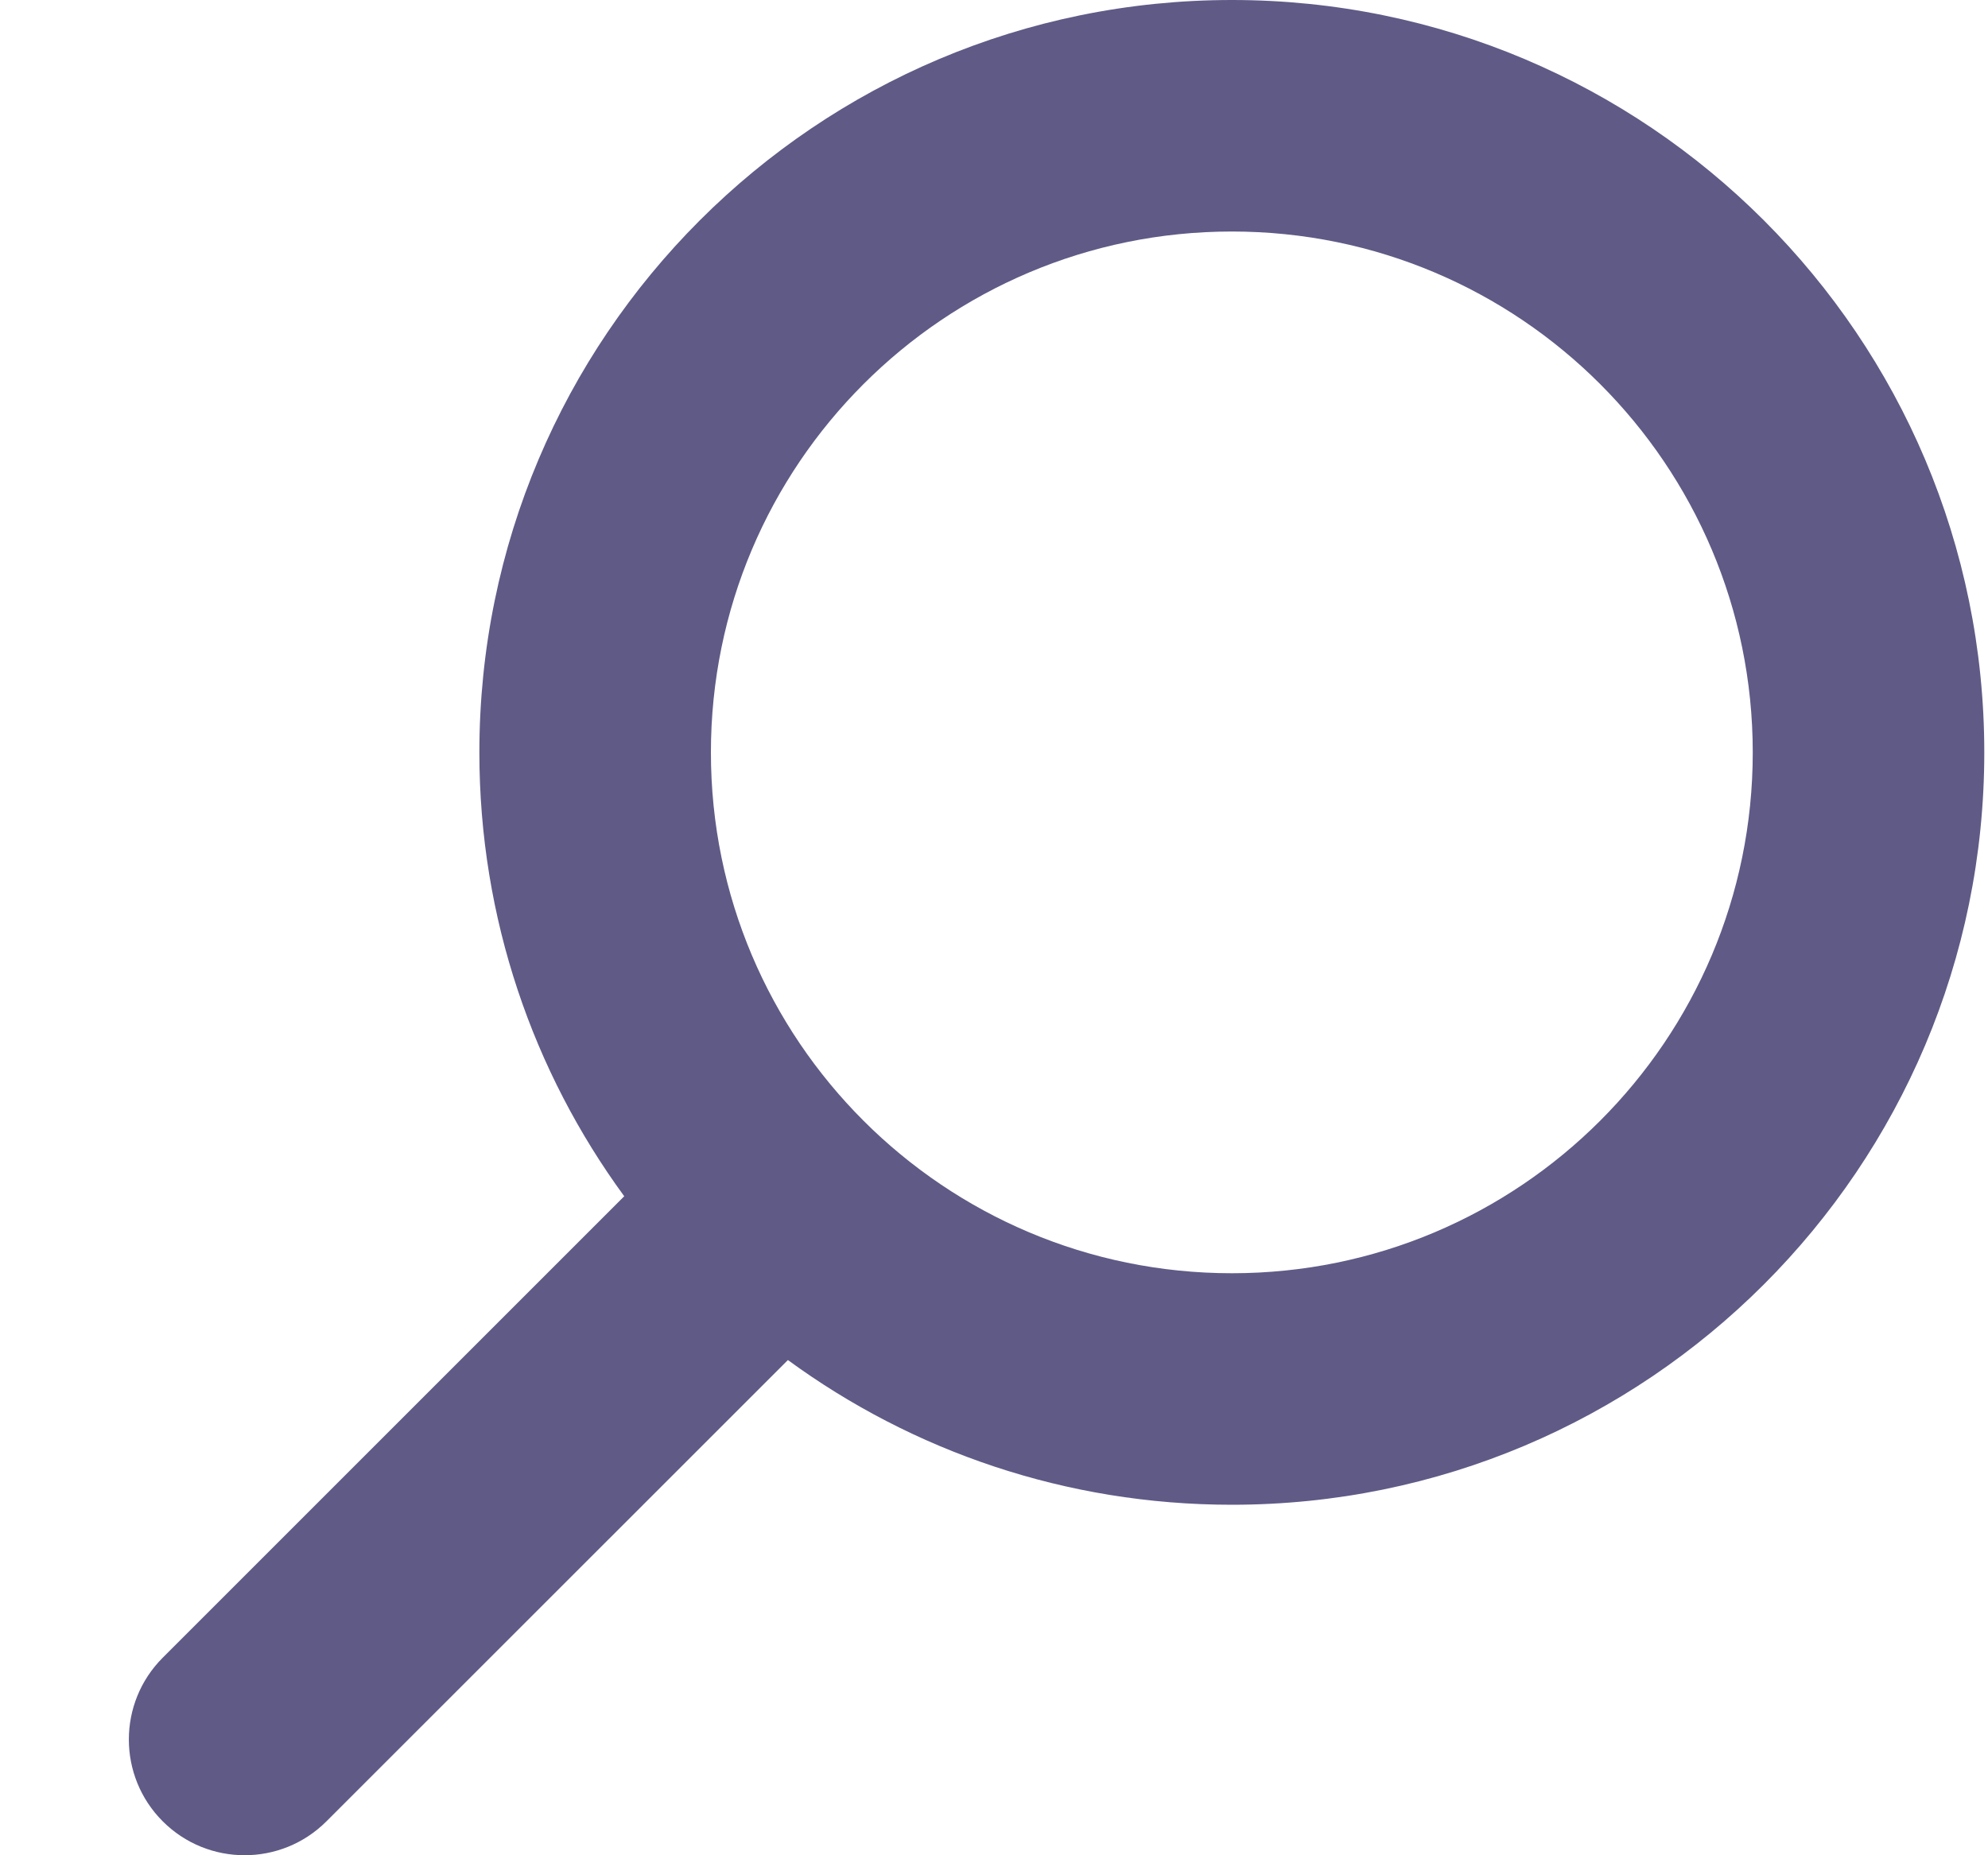 <?xml version="1.0" encoding="UTF-8"?>
<svg width="15px" height="14px" viewBox="0 0 15 14" version="1.1" xmlns="http://www.w3.org/2000/svg" xmlns:xlink="http://www.w3.org/1999/xlink">
    <!-- Generator: Sketch 48.2 (47327) - http://www.bohemiancoding.com/sketch -->
    <title>Shape</title>
    <desc>Created with Sketch.</desc>
    <defs></defs>
    <g id="c_skins_list" stroke="none" stroke-width="1" fill="none" fill-rule="evenodd" transform="translate(-2385, -241)">
        <g id="Group-Copy-7" transform="translate(2225, 213)" fill="#5F5A86" fill-rule="nonzero">
            <g id="Group-2">
                <g id="search" transform="translate(160, 28)">
                    <path d="M5.945,10.263 L2.463,13.744 C2.122,14.085 1.569,14.085 1.228,13.744 C0.887,13.403 0.887,12.85 1.228,12.509 L4.71,9.027 C4.023,8.088 3.617,6.93 3.617,5.678 C3.617,2.542 6.159,0 9.295,0 C12.43,0 14.972,2.542 14.972,5.678 C14.972,8.813 12.43,11.355 9.295,11.355 C8.042,11.355 6.884,10.95 5.945,10.263 Z M9.295,9.608 C11.465,9.608 13.225,7.849 13.225,5.678 C13.225,3.507 11.465,1.747 9.295,1.747 C7.124,1.747 5.364,3.507 5.364,5.678 C5.364,7.849 7.124,9.608 9.295,9.608 Z" id="Shape"></path>
                </g>
            </g>
        </g>
    </g>
</svg>